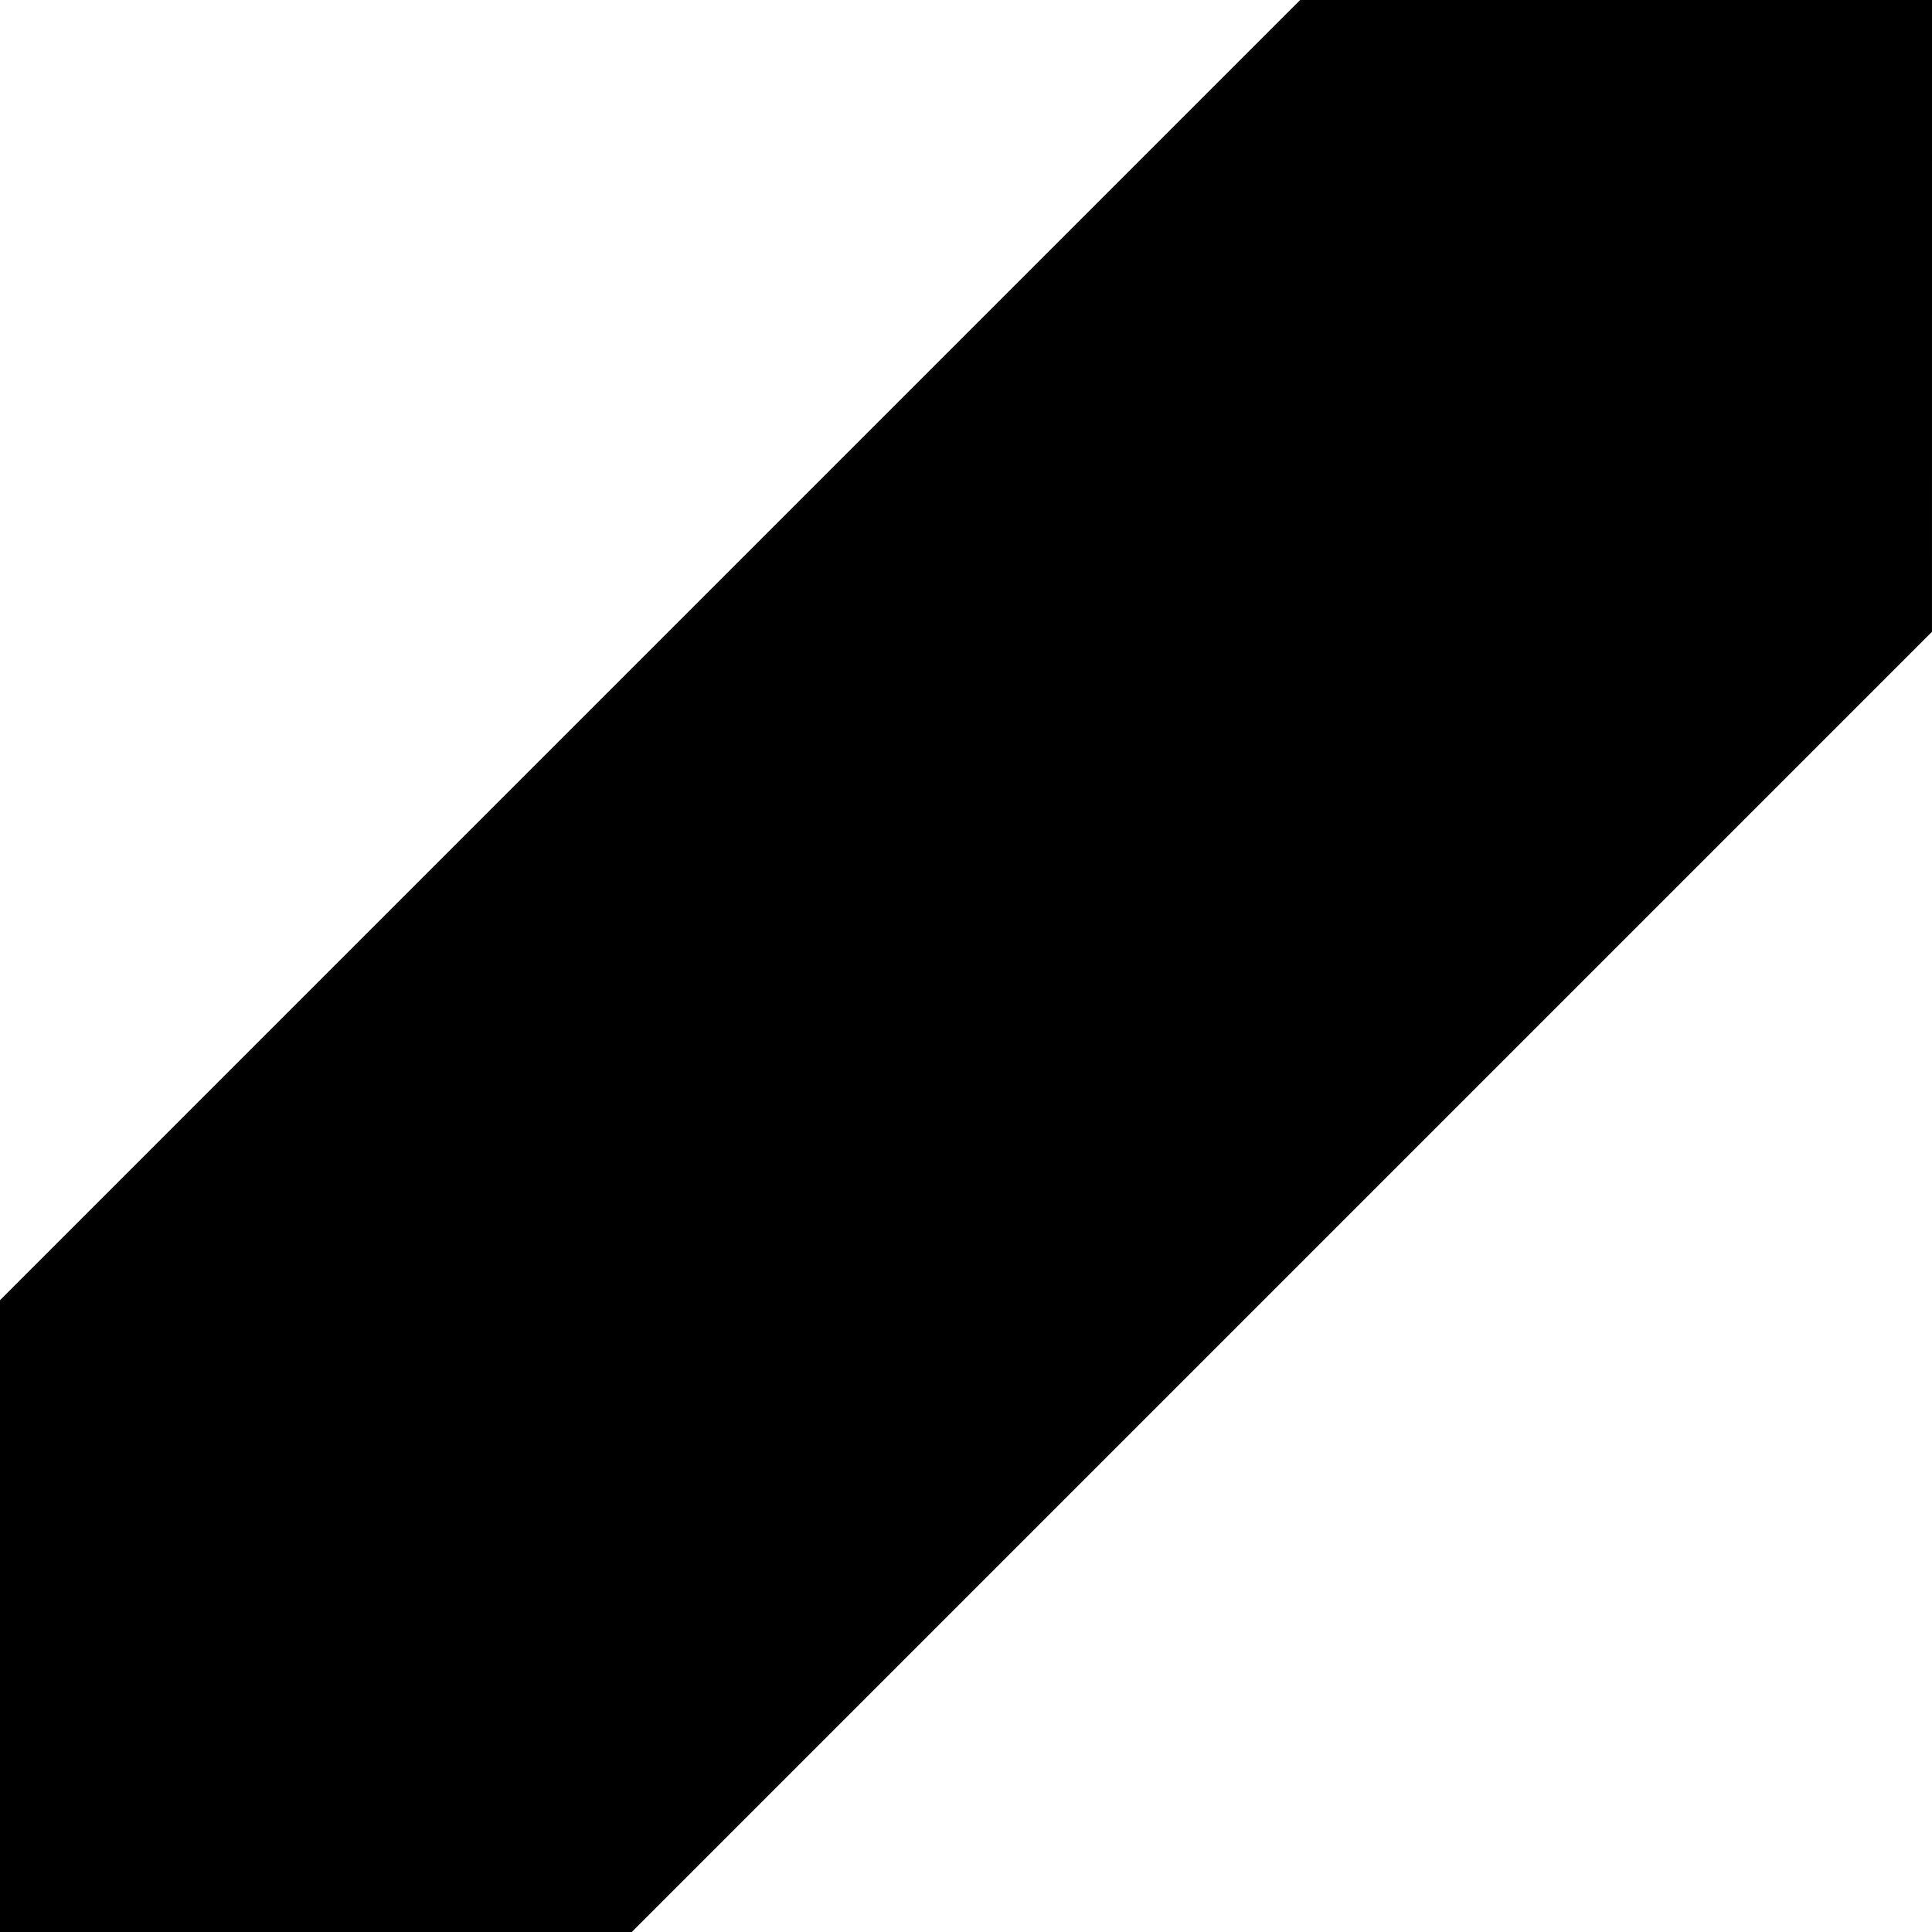 <?xml version="1.0" encoding="UTF-8"?>
<svg width="80px" height="80px" viewBox="0 0 80 80" version="1.1" xmlns="http://www.w3.org/2000/svg" xmlns:xlink="http://www.w3.org/1999/xlink">
    <title>32</title>
    <g id="Page-1" stroke="none" stroke-width="1" fill="none" fill-rule="evenodd">
        <g id="Artboard-Copy-2" transform="translate(-680, -476)">
            <g id="glyphs" transform="translate(280, 175)">
                <g id="32" transform="translate(399.999, 300.999)">
                    <rect id="Rectangle" x="0.001" y="0.001" width="80" height="80"></rect>
                    <path d="M80.001,0.001 L80,26.163 L26.163,80 L0.001,80.001 L0,53.839 L53.838,0 L80.001,0.001 Z" id="Combined-Shape" fill="#000000"></path>
                </g>
            </g>
        </g>
    </g>
</svg>